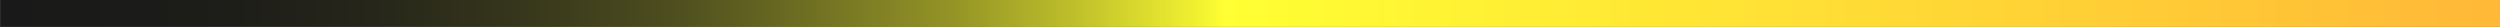 <svg width="1022" height="11" viewBox="0 0 1022 11" fill="none" xmlns="http://www.w3.org/2000/svg">
<rect x="0" y="0" width="1022" height="11" fill="#808080" stroke="none"/>
<path d="M0.065 10.971L1022 10.97L1022 -0.003L0.065 -0.002L0.065 10.971Z" fill="url(#paint0_linear_182_1453)"/>
<defs>
<linearGradient id="paint0_linear_182_1453" x1="1022" y1="5.485" x2="0.065" y2="5.485" gradientUnits="userSpaceOnUse">
<stop stop-color="#FFB837"/>
<stop offset="0.51" stop-color="#FFFF33"/>
<stop offset="0.52" stop-color="#F2F231"/>
<stop offset="0.57" stop-color="#BFBF2B"/>
<stop offset="0.62" stop-color="#939326"/>
<stop offset="0.68" stop-color="#6D6D22"/>
<stop offset="0.73" stop-color="#4E4E1F"/>
<stop offset="0.79" stop-color="#37371C"/>
<stop offset="0.85" stop-color="#26261A"/>
<stop offset="0.92" stop-color="#1C1C19"/>
<stop offset="1" stop-color="#191919"/>
</linearGradient>
</defs>
</svg>
